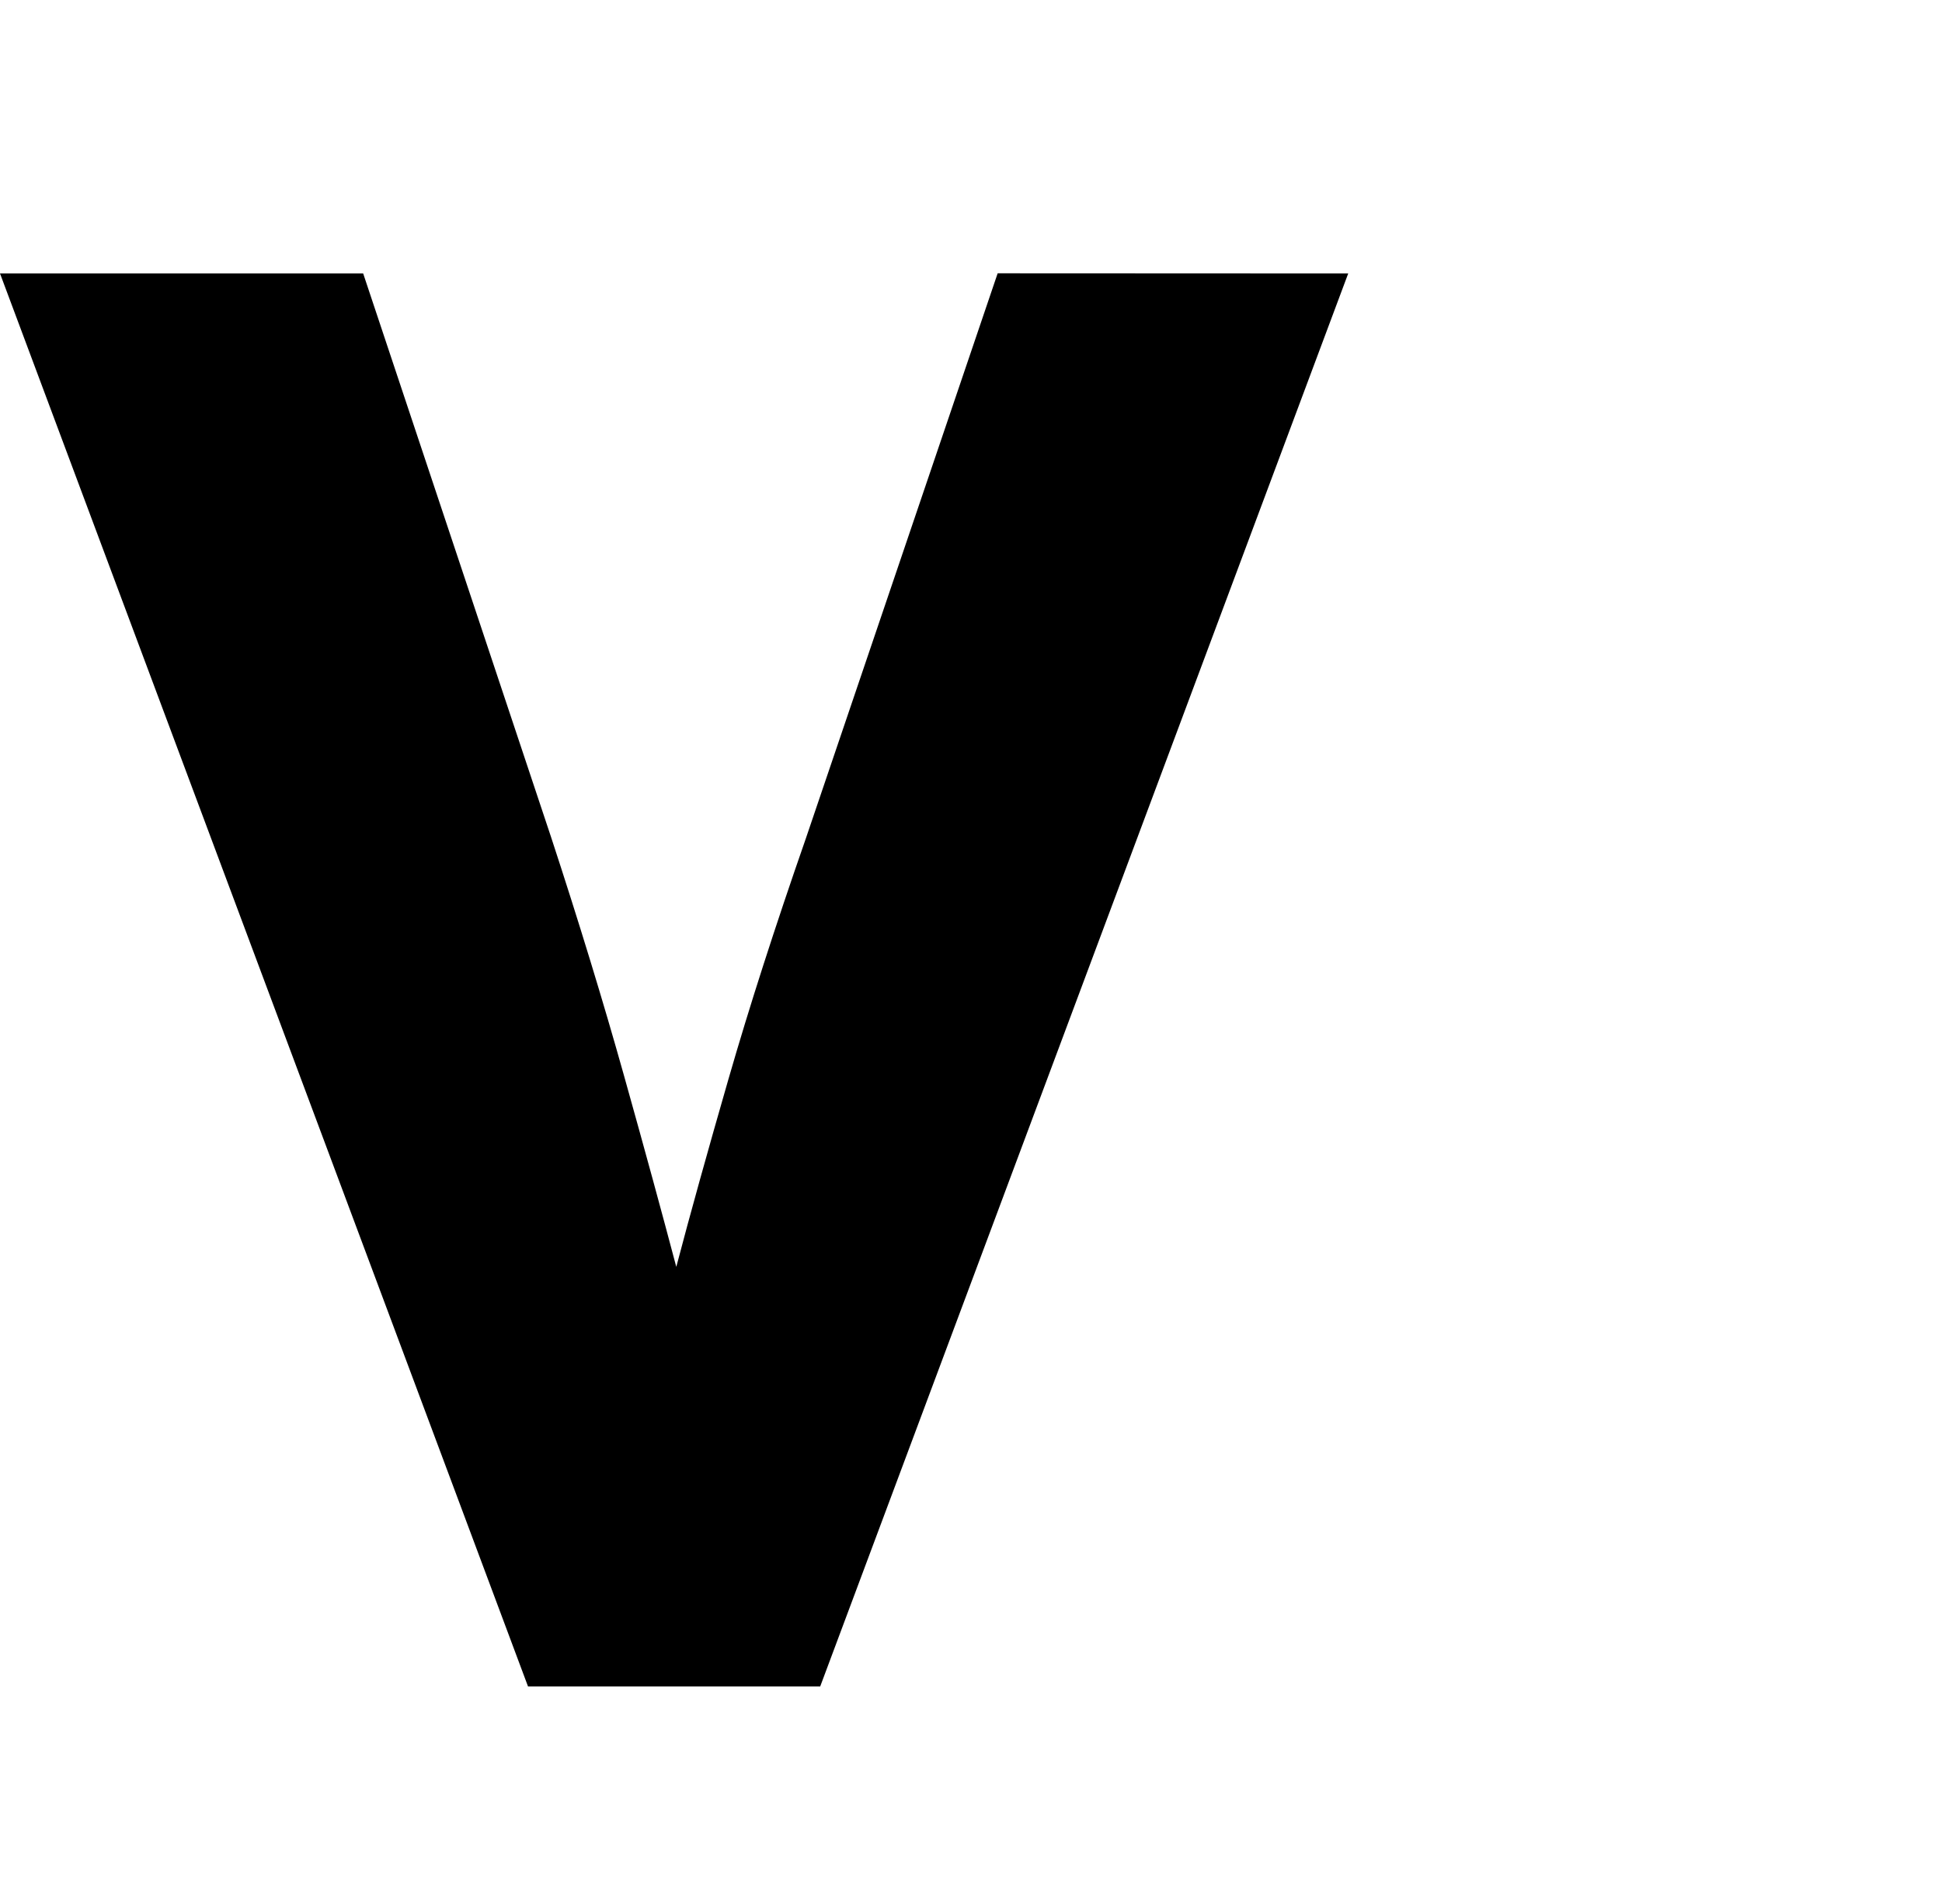 <svg version="1.1" xmlns="http://www.w3.org/2000/svg" xmlns:xlink="http://www.w3.org/1999/xlink" width="24.48" height="24" viewBox="753.02,456,24.48,24"><g id="document" fill="none" fill-rule="nonzero" stroke="#000000" stroke-width="0" stroke-linecap="butt" stroke-linejoin="miter" stroke-miterlimit="10" stroke-dasharray="" stroke-dashoffset="0" font-family="none" font-weight="none" font-size="none" text-anchor="none" style="mix-blend-mode: normal"><rect x="21977.083" y="9500" transform="scale(0.034,0.048)" width="700" height="500" id="Shape 1 1" vector-effect="non-scaling-stroke"/></g><g fill="#000000" fill-rule="nonzero" stroke="none" stroke-width="1" stroke-linecap="butt" stroke-linejoin="miter" stroke-miterlimit="10" stroke-dasharray="" stroke-dashoffset="0" font-family="none" font-weight="none" font-size="none" text-anchor="none" style="mix-blend-mode: normal"><g id="stage"><g id="layer1 1"><path d="M770.015,459.447l-6.656,17.811h-3.683l-6.656,-17.811h4.578l2.368,7.103v0c0.351,1.07 0.658,2.074 0.921,3.012v0v0c0.263,0.938 0.482,1.741 0.658,2.407v0v0c0.175,-0.666 0.395,-1.456 0.658,-2.368v0v0c0.263,-0.912 0.588,-1.921 0.973,-3.026v0l2.42,-7.13z" id="CompoundPath 1"/></g></g></g></svg>